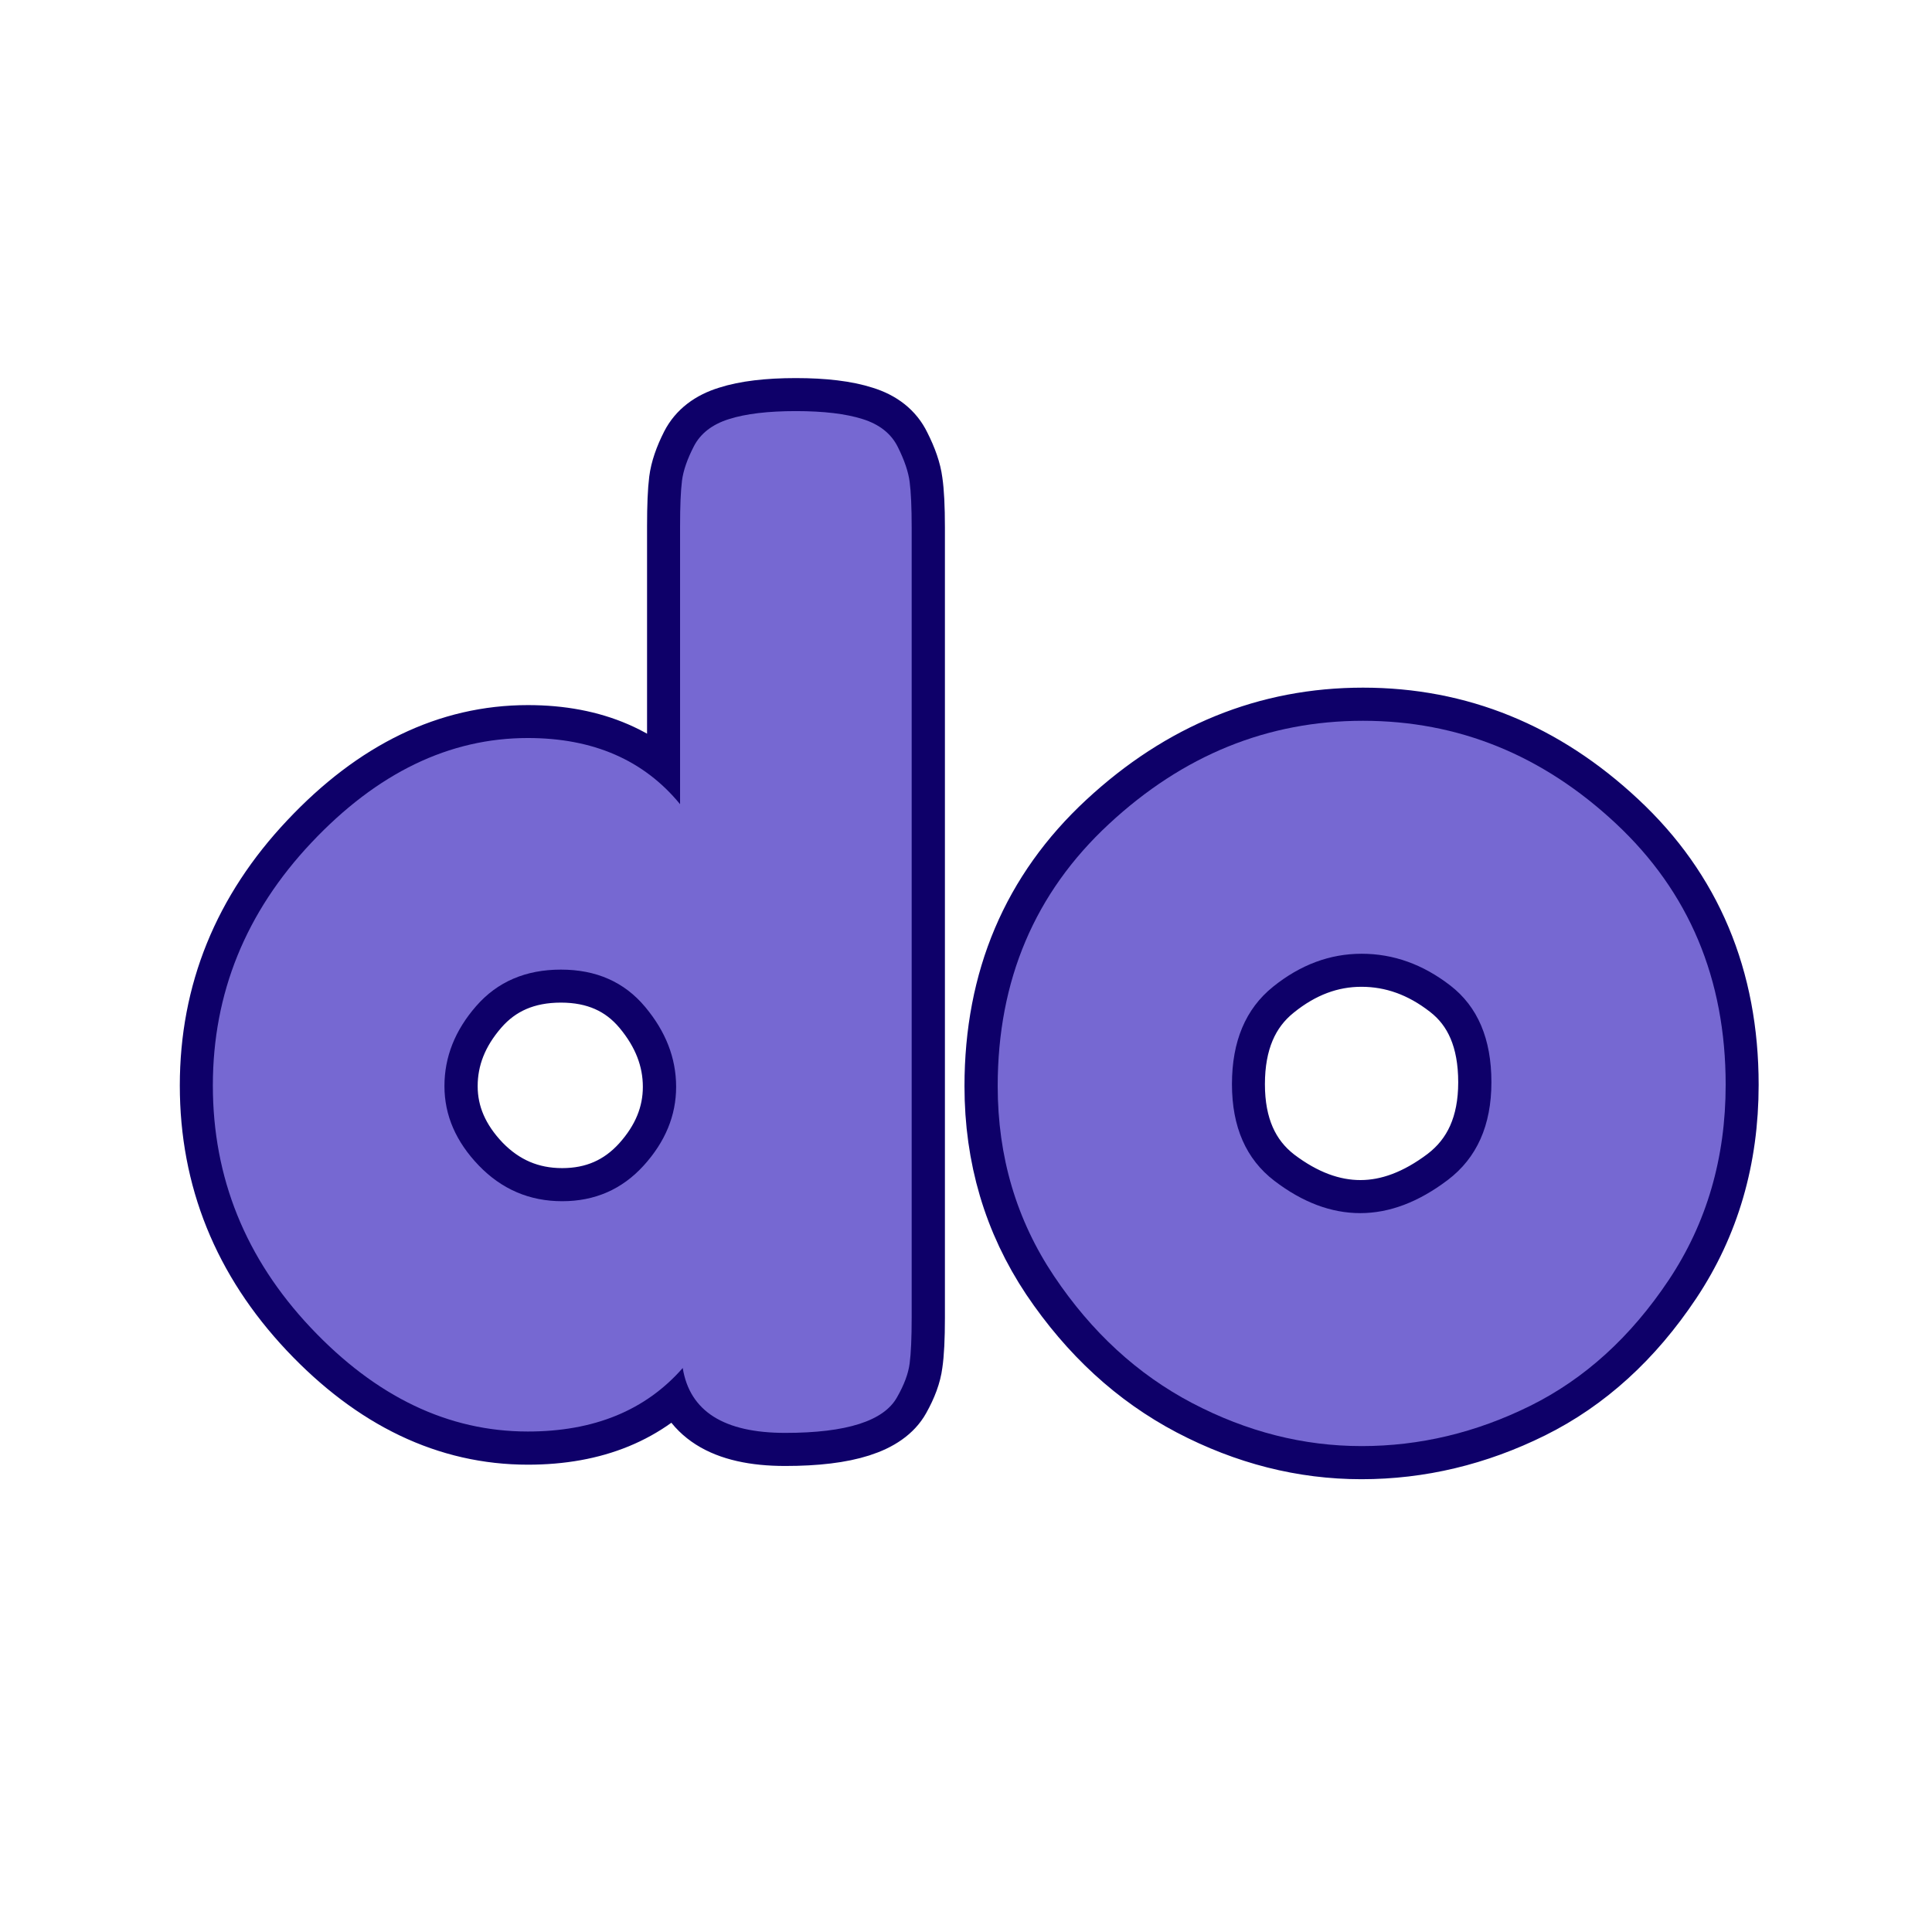 <svg xmlns="http://www.w3.org/2000/svg" xmlns:xlink="http://www.w3.org/1999/xlink" width="500" zoomAndPan="magnify" viewBox="0 0 375 375" height="500" preserveAspectRatio="xMidYMid meet" version="1.0"><defs><g/></defs><path stroke-linecap="butt" transform="matrix(0.75, 0, 0, 0.75, -36.608, 3.873)" fill="none" stroke-linejoin="miter" d="M 228.342 110.362 C 230.071 107.019 233.107 104.68 237.456 103.342 C 241.805 101.946 247.576 101.248 254.769 101.248 C 261.956 101.248 267.727 101.946 272.076 103.342 C 276.425 104.68 279.435 107.076 281.107 110.529 C 282.836 113.93 283.868 116.941 284.201 119.56 C 284.592 122.185 284.79 126.112 284.79 131.352 L 284.79 335.894 C 284.79 341.139 284.592 345.066 284.201 347.685 C 283.868 350.305 282.81 353.206 281.024 356.383 C 277.566 362.571 267.894 365.665 252.008 365.665 C 236.175 365.665 227.336 360.06 225.498 348.857 C 215.909 359.842 202.56 365.331 185.441 365.331 C 164.873 365.331 146.139 356.383 129.248 338.487 C 112.357 320.534 103.909 299.633 103.909 275.769 C 103.909 251.909 112.415 230.977 129.415 212.972 C 146.42 194.909 165.097 185.878 185.441 185.878 C 202.336 185.878 215.461 191.56 224.831 202.935 L 224.831 131.019 C 224.831 125.779 224.998 121.847 225.331 119.227 C 225.665 116.607 226.67 113.654 228.342 110.362 Z M 172.732 296.508 C 178.696 302.644 185.889 305.706 194.305 305.706 C 202.779 305.706 209.805 302.644 215.378 296.508 C 220.956 290.321 223.743 283.519 223.743 276.107 C 223.743 268.691 221.066 261.779 215.717 255.368 C 210.362 248.956 203.118 245.748 193.972 245.748 C 184.831 245.748 177.529 248.899 172.066 255.201 C 166.602 261.498 163.868 268.409 163.868 275.941 C 163.868 283.467 166.821 290.321 172.732 296.508 Z M 306.982 275.941 C 306.982 248.508 316.571 225.904 335.748 208.118 C 354.982 190.279 376.92 181.362 401.56 181.362 C 426.201 181.362 447.998 190.222 466.951 207.951 C 485.904 225.623 495.383 248.175 495.383 275.602 C 495.383 294.56 490.477 311.394 480.665 326.112 C 470.852 340.831 458.925 351.675 444.878 358.644 C 430.826 365.607 416.248 369.092 401.139 369.092 C 386.086 369.092 371.482 365.389 357.321 357.972 C 343.217 350.555 331.29 339.602 321.529 325.107 C 311.831 310.56 306.982 294.17 306.982 275.941 Z M 378.56 300.441 C 385.92 306.014 393.363 308.8 400.889 308.8 C 408.415 308.8 415.941 305.956 423.467 300.274 C 430.993 294.529 434.758 286.086 434.758 274.935 C 434.758 263.727 431.217 255.394 424.139 249.93 C 417.055 244.415 409.394 241.654 401.139 241.654 C 392.946 241.654 385.31 244.524 378.227 250.264 C 371.149 255.951 367.607 264.342 367.607 275.435 C 367.607 286.477 371.258 294.81 378.56 300.441 Z M 378.56 300.441 " stroke="#0e0069" stroke-width="17.126" stroke-opacity="1" stroke-miterlimit="4"/><g fill="#7668d2" fill-opacity="1"><g transform="translate(33.611, 278.373)"><g><path d="M 101.078 -191.766 C 102.367 -194.254 104.641 -196.008 107.891 -197.031 C 111.148 -198.062 115.473 -198.578 120.859 -198.578 C 126.254 -198.578 130.578 -198.062 133.828 -197.031 C 137.086 -196.008 139.359 -194.211 140.641 -191.641 C 141.93 -189.066 142.703 -186.797 142.953 -184.828 C 143.211 -182.859 143.344 -179.906 143.344 -175.969 L 143.344 -22.609 C 143.344 -18.672 143.211 -15.719 142.953 -13.75 C 142.703 -11.781 141.891 -9.594 140.516 -7.188 C 137.953 -2.562 130.719 -0.25 118.812 -0.25 C 106.906 -0.25 100.27 -4.445 98.906 -12.844 C 91.707 -4.625 81.688 -0.516 68.844 -0.516 C 53.426 -0.516 39.379 -7.234 26.703 -20.672 C 14.035 -34.117 7.703 -49.789 7.703 -67.688 C 7.703 -85.582 14.082 -101.297 26.844 -114.828 C 39.602 -128.359 53.602 -135.125 68.844 -135.125 C 81.52 -135.125 91.367 -130.844 98.391 -122.281 L 98.391 -176.234 C 98.391 -180.172 98.516 -183.125 98.766 -185.094 C 99.023 -187.062 99.797 -189.285 101.078 -191.766 Z M 59.328 -52.141 C 63.785 -47.523 69.18 -45.219 75.516 -45.219 C 81.859 -45.219 87.129 -47.523 91.328 -52.141 C 95.523 -56.766 97.625 -61.859 97.625 -67.422 C 97.625 -72.992 95.609 -78.176 91.578 -82.969 C 87.555 -87.77 82.117 -90.172 75.266 -90.172 C 68.422 -90.172 62.941 -87.816 58.828 -83.109 C 54.711 -78.398 52.656 -73.219 52.656 -67.562 C 52.656 -61.906 54.879 -56.766 59.328 -52.141 Z M 59.328 -52.141 "/></g></g></g><g fill="#7668d2" fill-opacity="1"><g transform="translate(187.231, 278.373)"><g><path d="M 6.422 -67.562 C 6.422 -88.113 13.613 -105.066 28 -118.422 C 42.383 -131.785 58.82 -138.469 77.312 -138.469 C 95.812 -138.469 112.172 -131.828 126.391 -118.547 C 140.609 -105.273 147.719 -88.363 147.719 -67.812 C 147.719 -53.602 144.035 -40.973 136.672 -29.922 C 129.305 -18.879 120.352 -10.742 109.812 -5.516 C 99.281 -0.297 88.363 2.312 77.062 2.312 C 65.758 2.312 54.801 -0.469 44.188 -6.031 C 33.57 -11.602 24.625 -19.828 17.344 -30.703 C 10.062 -41.578 6.422 -53.863 6.422 -67.562 Z M 60.109 -49.188 C 65.586 -45 71.148 -42.906 76.797 -42.906 C 82.453 -42.906 88.109 -45.047 93.766 -49.328 C 99.422 -53.609 102.25 -59.941 102.25 -68.328 C 102.25 -76.723 99.594 -82.973 94.281 -87.078 C 88.969 -91.191 83.227 -93.25 77.062 -93.25 C 70.895 -93.25 65.156 -91.109 59.844 -86.828 C 54.539 -82.547 51.891 -76.25 51.891 -67.938 C 51.891 -59.633 54.629 -53.383 60.109 -49.188 Z M 60.109 -49.188 "/></g></g></g></svg>